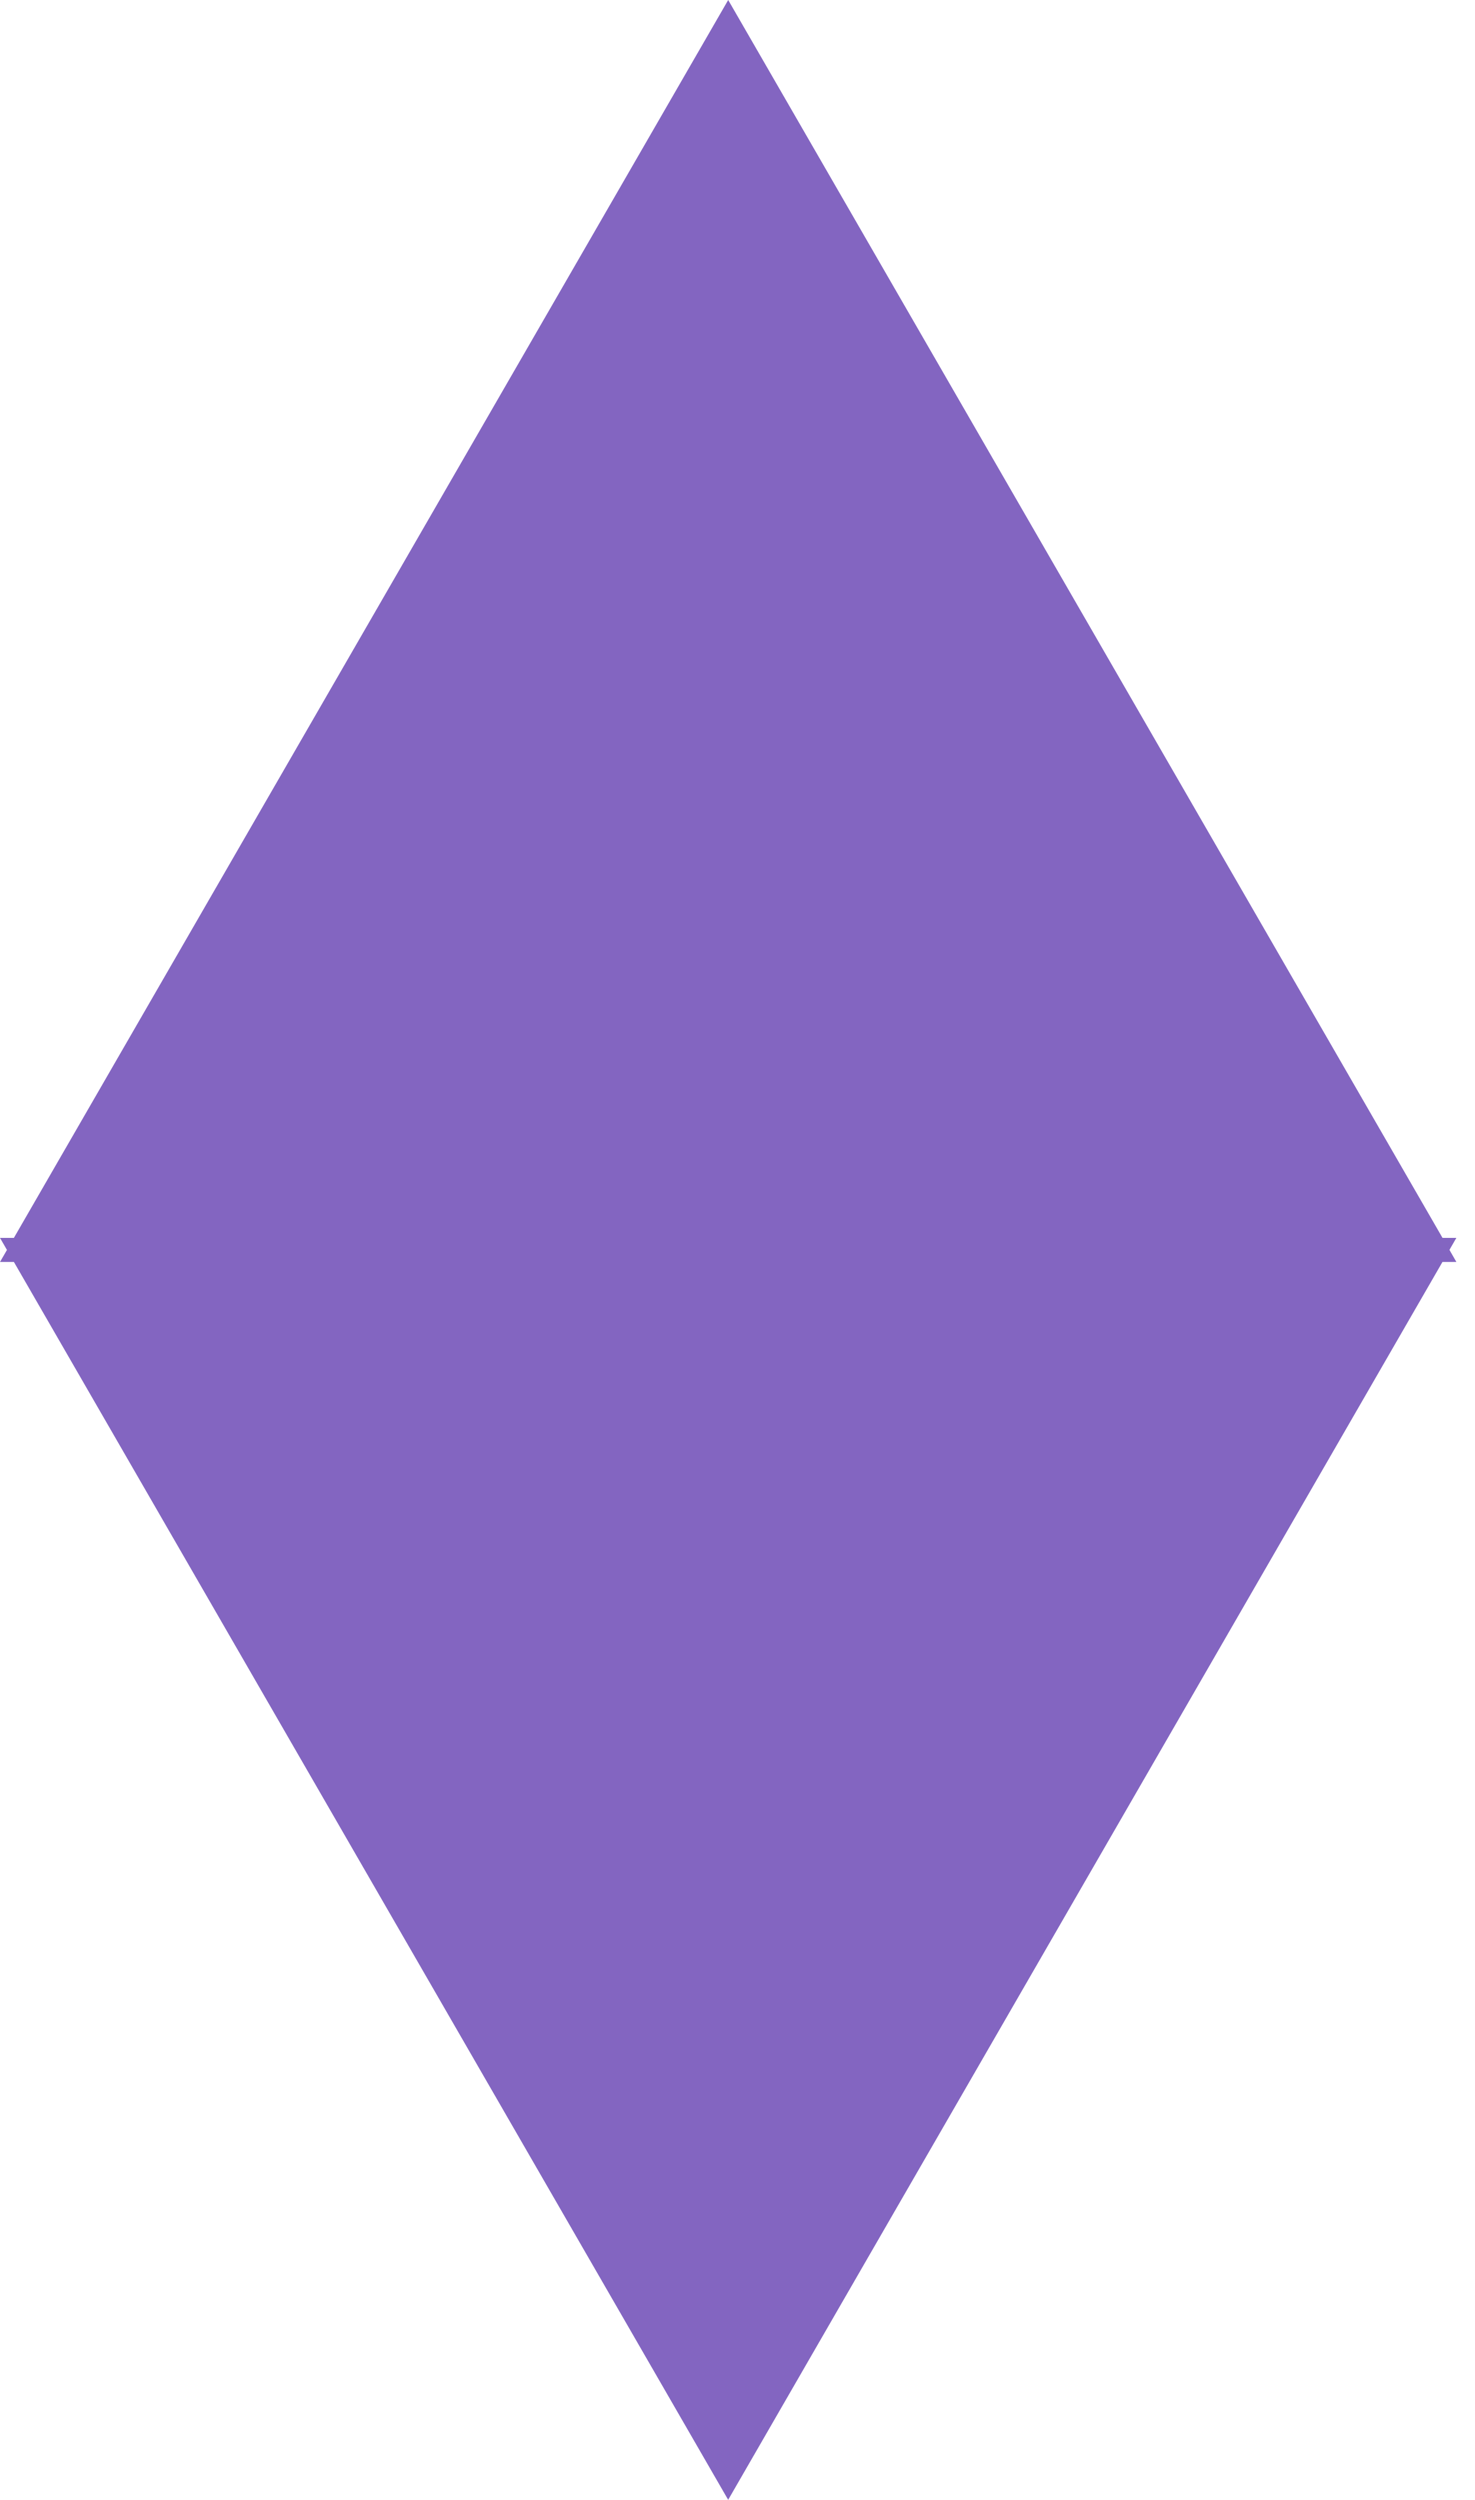 <svg width="49" height="83" viewBox="0 0 49 83" fill="none" xmlns="http://www.w3.org/2000/svg">
<path fill-rule="evenodd" clip-rule="evenodd" d="M47.921 41.101L24.191 0L0.461 41.101H0L0.231 41.501L0.001 41.899H0.461L24.19 83L47.92 41.899H48.381L48.151 41.499L48.381 41.101H47.921Z" fill="#8365C1"/>
</svg>
